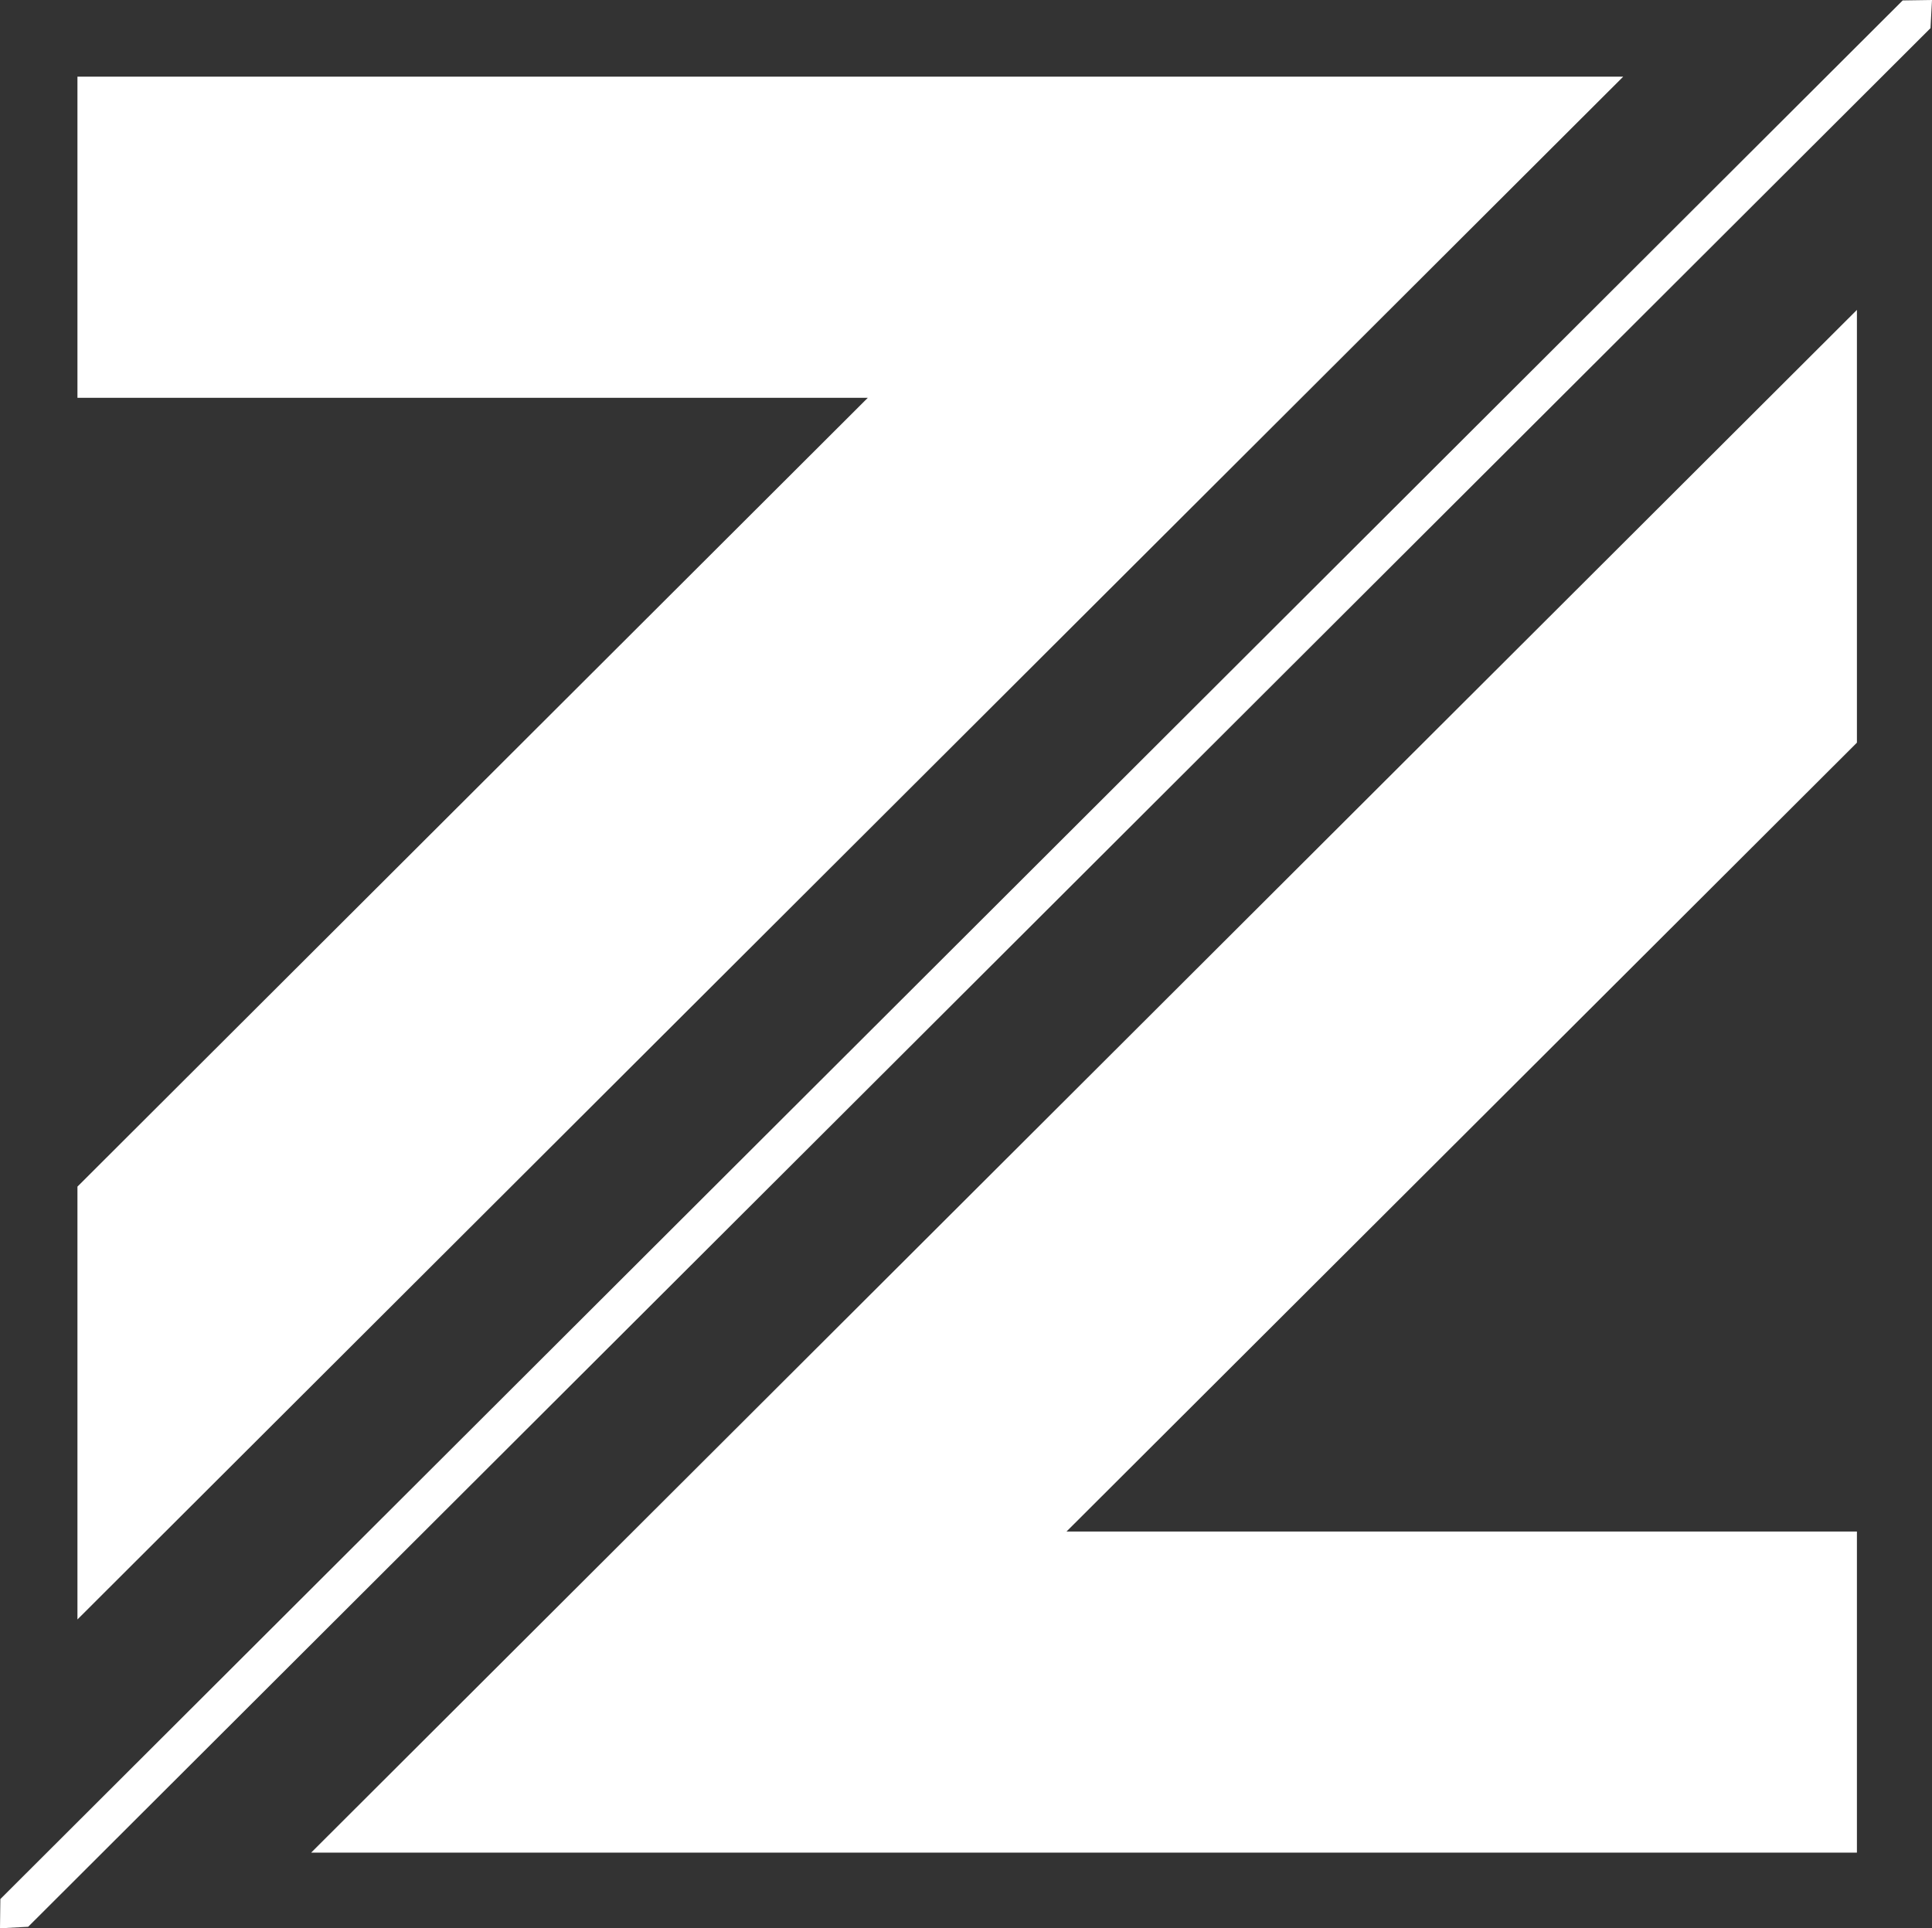 <svg xmlns="http://www.w3.org/2000/svg" viewBox="0 0 269.67 269.17" id="ryHdf-FYG">
    <rect x="0" y="0" width="269.67" height="269.17" fill="#333333" stroke="none"/>
    <style type="text/css">
    g{
    fill: #fff
    }
        @-webkit-keyframes Sy8rOfWKFf_SyxqU-FYz_Animation {
    36.67% {
        -webkit-transform: scale(0, 0);
                transform: scale(0, 0)
    }
    50% {
        -webkit-transform: scale(1, 1);
                transform: scale(1, 1)
    }
    0% {
        -webkit-transform: scale(0, 0);
                transform: scale(0, 0)
    }
    100% {
        -webkit-transform: scale(1, 1);
                transform: scale(1, 1)
    }
}
@keyframes Sy8rOfWKFf_SyxqU-FYz_Animation {
    36.67% {
        -webkit-transform: scale(0, 0);
                transform: scale(0, 0)
    }
    50% {
        -webkit-transform: scale(1, 1);
                transform: scale(1, 1)
    }
    0% {
        -webkit-transform: scale(0, 0);
                transform: scale(0, 0)
    }
    100% {
        -webkit-transform: scale(1, 1);
                transform: scale(1, 1)
    }
}
@-webkit-keyframes r1BSOGWtYG_rJlHI-KKG_Animation {
    0% {
        -webkit-transform: translate(-200px, -200px);
                transform: translate(-200px, -200px)
    }
    33.33% {
        -webkit-transform: translate(0px, 0px);
                transform: translate(0px, 0px)
    }
    92.22% {
        -webkit-transform: translate(0px, 0px);
                transform: translate(0px, 0px)
    }
    100% {
        -webkit-transform: translate(0px, 0px);
                transform: translate(0px, 0px)
    }
}
@keyframes r1BSOGWtYG_rJlHI-KKG_Animation {
    0% {
        -webkit-transform: translate(-200px, -200px);
                transform: translate(-200px, -200px)
    }
    33.33% {
        -webkit-transform: translate(0px, 0px);
                transform: translate(0px, 0px)
    }
    92.22% {
        -webkit-transform: translate(0px, 0px);
                transform: translate(0px, 0px)
    }
    100% {
        -webkit-transform: translate(0px, 0px);
                transform: translate(0px, 0px)
    }
}
@-webkit-keyframes H14SOGWtFz_rJckLbKKf_Animation {
    0% {
        -webkit-transform: translate(200px, 200px);
                transform: translate(200px, 200px)
    }
    33.33% {
        -webkit-transform: translate(0px, 0px);
                transform: translate(0px, 0px)
    }
    100% {
        -webkit-transform: translate(0px, 0px);
                transform: translate(0px, 0px)
    }
}
@keyframes H14SOGWtFz_rJckLbKKf_Animation {
    0% {
        -webkit-transform: translate(200px, 200px);
                transform: translate(200px, 200px)
    }
    33.33% {
        -webkit-transform: translate(0px, 0px);
                transform: translate(0px, 0px)
    }
    100% {
        -webkit-transform: translate(0px, 0px);
                transform: translate(0px, 0px)
    }
}
#ryHdf-FYG * {
    -webkit-animation-duration: 3s;
            animation-duration: 3s;
    -webkit-animation-timing-function: cubic-bezier(0, 0, 1, 1);
            animation-timing-function: cubic-bezier(0, 0, 1, 1);
    transform-box: fill-box;
    -webkit-transform-origin: 50% 50%;
            transform-origin: 50% 50%
}
#r1BSOGWtYG_r1vYfbKYf {
    -webkit-transform-origin: 50% 50%;
            transform-origin: 50% 50%
}
#Sy8rOfWKFf_rySxr-YYM {
    -webkit-transform-origin: undefined;
            transform-origin: undefined
}
#H14SOGWtFz_BkORHWKtf {
    -webkit-transform-origin: undefined;
            transform-origin: undefined
}
#H14SOGWtFz_rJckLbKKf {
    -webkit-animation-name: H14SOGWtFz_rJckLbKKf_Animation;
            animation-name: H14SOGWtFz_rJckLbKKf_Animation;
    -webkit-transform-origin: undefined;
            transform-origin: undefined
}
#r1BSOGWtYG_rJlHI-KKG {
    -webkit-animation-name: r1BSOGWtYG_rJlHI-KKG_Animation;
            animation-name: r1BSOGWtYG_rJlHI-KKG_Animation;
    -webkit-transform-origin: 50% 50%;
            transform-origin: 50% 50%
}
#Sy8rOfWKFf_SyxqU-FYz {
    -webkit-transform-origin: undefined;
            transform-origin: undefined;
    -webkit-animation-name: Sy8rOfWKFf_SyxqU-FYz_Animation;
            animation-name: Sy8rOfWKFf_SyxqU-FYz_Animation
}
    </style>
    <style type="text/css"/>
    <title>
        loading
    </title>
    <g id="S1lBOzbYYf" data-name="Layer 2">
        <g id="HJWBdMZYFz" data-name="Layer 1">
            <g id="SyzHdzbYFf">
                <g id="B17H_GZYtz">
                    <g id="H14SOGWtFz_rJckLbKKf" data-animator-group="true" data-animator-type="0">
                        <polygon id="H14SOGWtFz" points="259.19 103.67 148.86 213.79 259.19 213.79 259.19 258.61 43.43 258.61 259.19 43.26 259.19 103.67"/>
                    </g>
                    <g id="r1BSOGWtYG_rJlHI-KKG" data-animator-group="true" data-animator-type="0">
                        <polygon id="r1BSOGWtYG" data-name="Path" points="10.81 165.64 121.13 55.53 10.81 55.53 10.81 10.7 226.57 10.7 10.81 226.06 10.81 165.64"/>
                    </g>
                    <g id="Sy8rOfWKFf_SyxqU-FYz" data-animator-group="true" data-animator-type="2">
                        <polygon id="Sy8rOfWKFf" data-name="Path" points="3.93 268.96 0 269.17 0.05 265.09 265.58 0.06 269.67 0 269.46 3.93 3.93 268.96"/>
                    </g>
                </g>
            </g>
        </g>
    </g>
</svg>